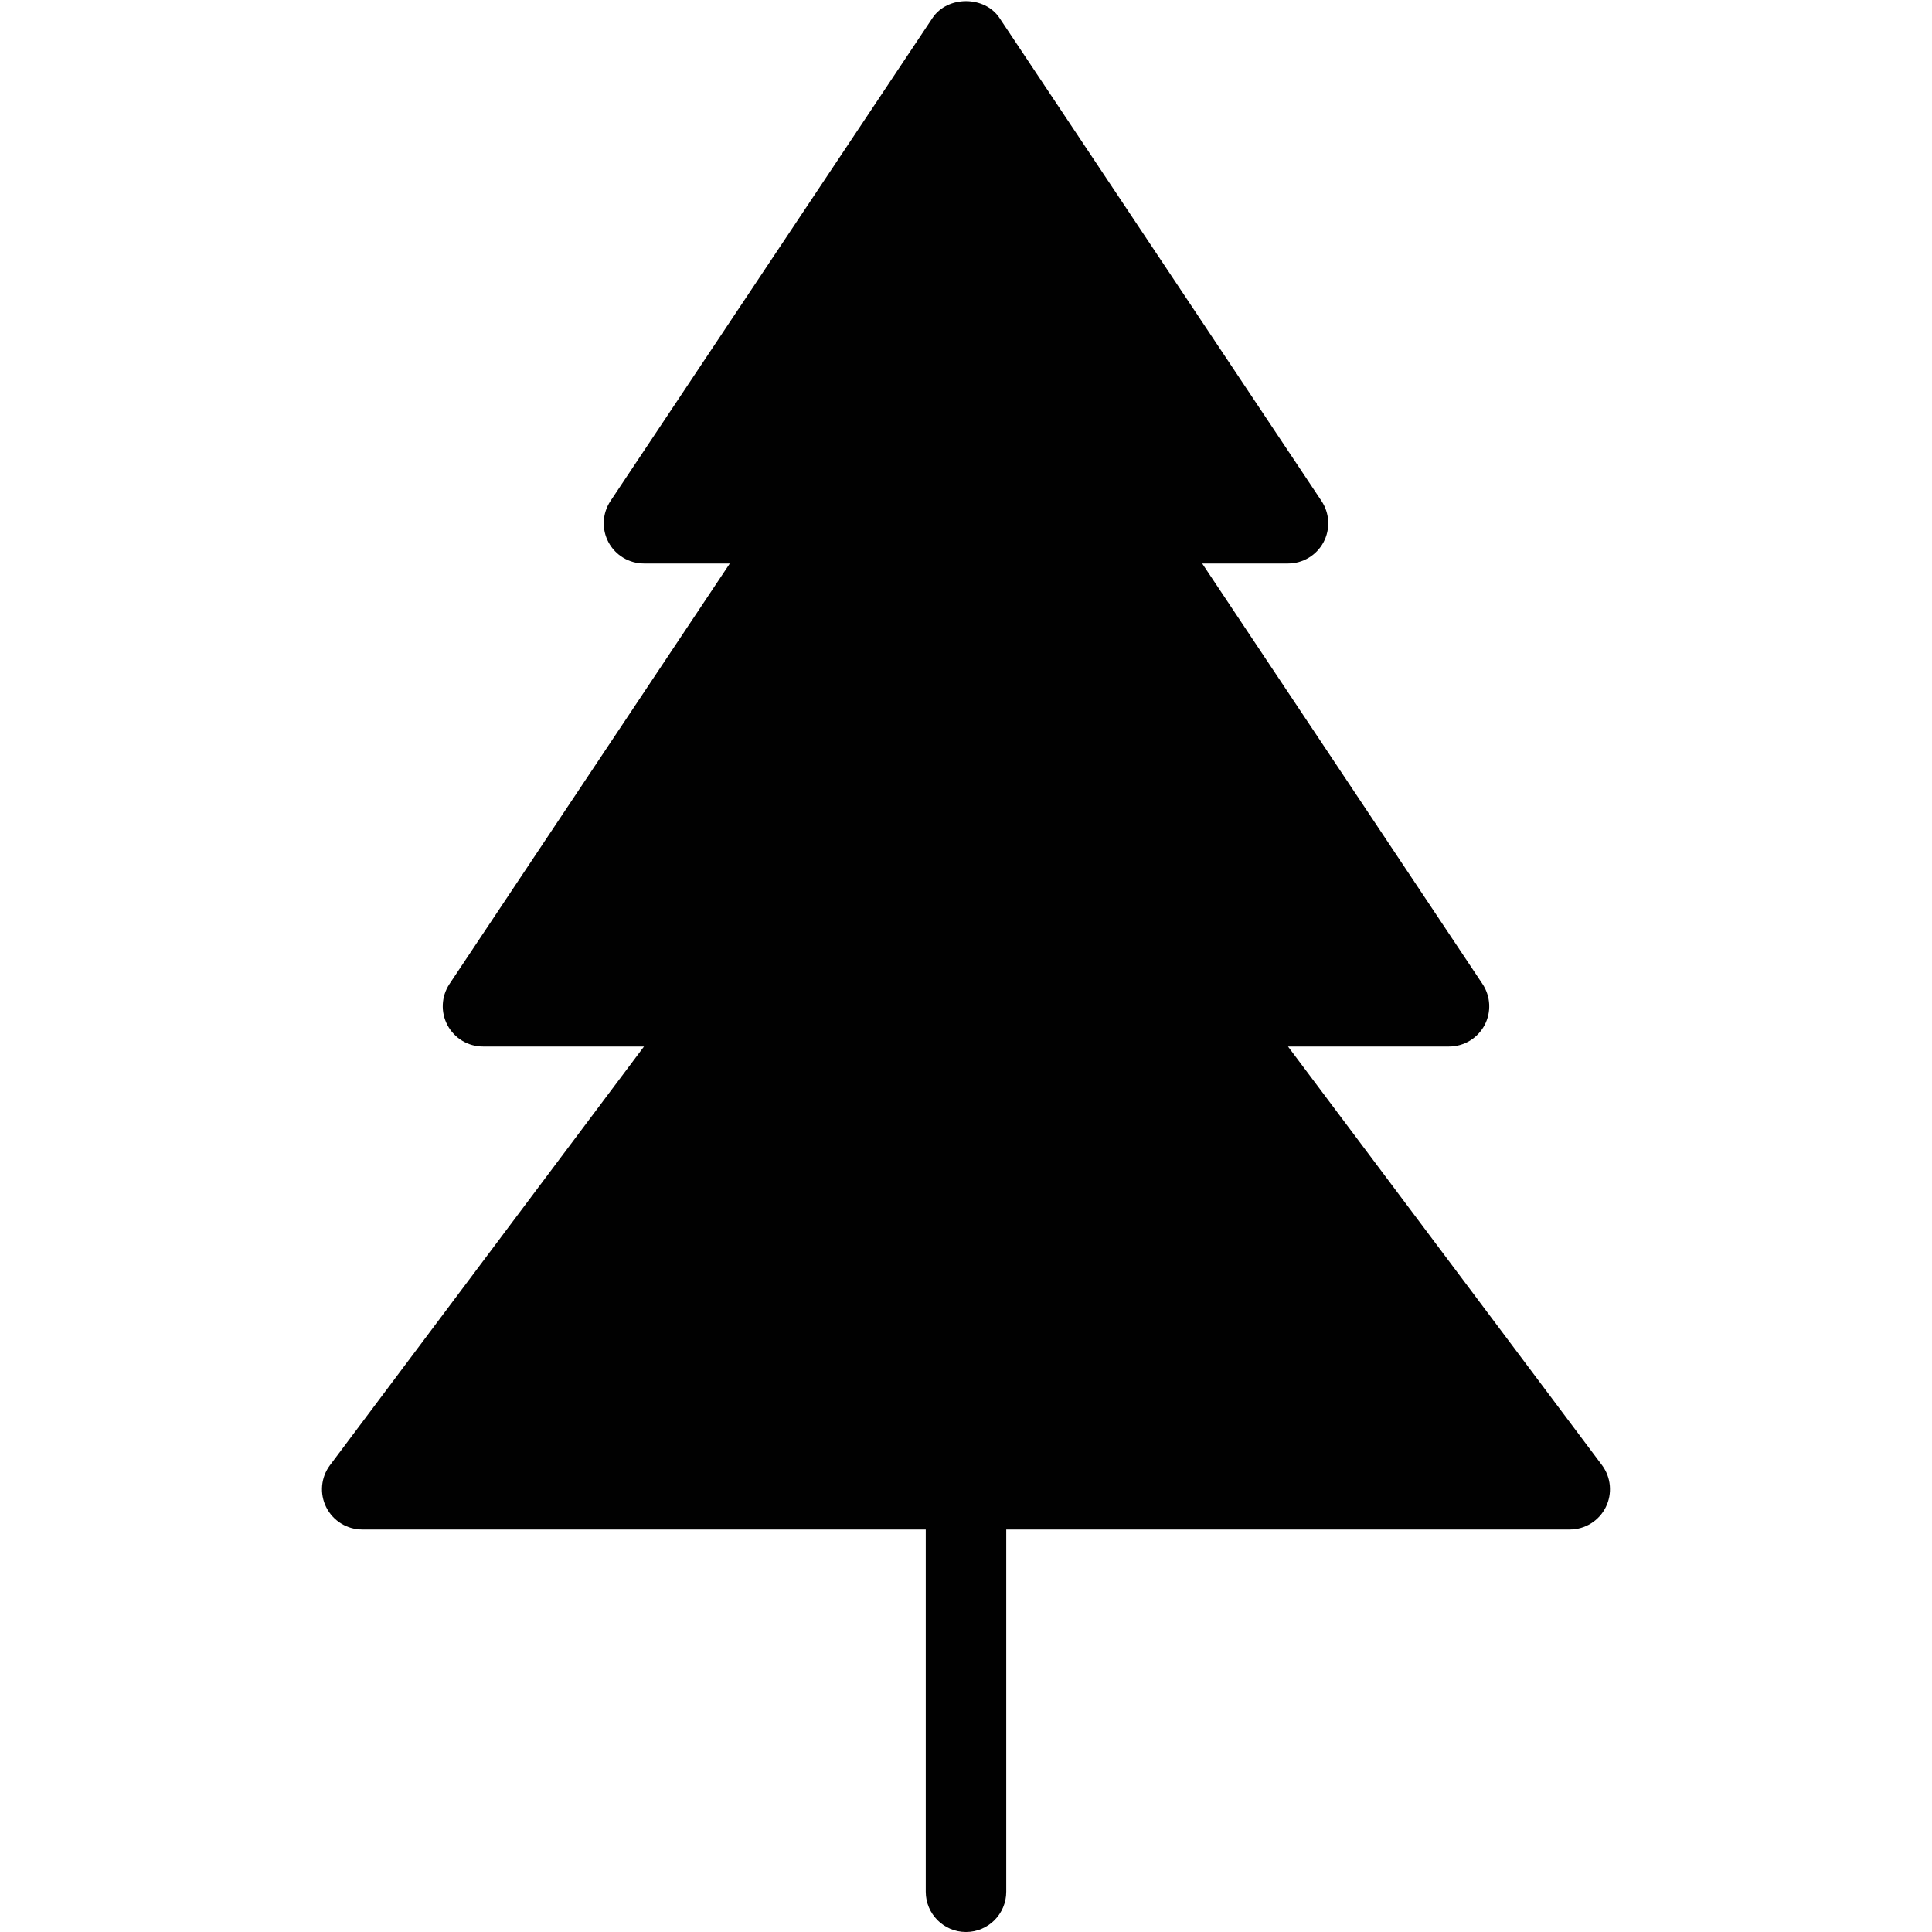 <?xml version="1.0" encoding="utf-8"?>
<!-- Generator: Adobe Illustrator 17.0.0, SVG Export Plug-In . SVG Version: 6.00 Build 0)  -->
<!DOCTYPE svg PUBLIC "-//W3C//DTD SVG 1.1//EN" "http://www.w3.org/Graphics/SVG/1.1/DTD/svg11.dtd">
<svg version="1.1" id="Layer_2" xmlns="http://www.w3.org/2000/svg" xmlns:xlink="http://www.w3.org/1999/xlink" x="0px" y="0px"
	 width="48px" height="48px" viewBox="0 0 48 48" enable-background="new 0 0 48 48" xml:space="preserve">
<path fill="#010101" d="M39.8,36.4L32,26h4c0.369,0,0.708-0.203,0.882-0.528c0.174-0.325,0.154-0.72-0.05-1.026L29.868,14H32
	c0.369,0,0.708-0.203,0.882-0.528c0.174-0.325,0.154-0.72-0.05-1.026l-8-12c-0.371-0.557-1.293-0.557-1.664,0l-8,12
	c-0.204,0.307-0.224,0.701-0.05,1.026C15.292,13.797,15.631,14,16,14h2.132l-6.964,10.445c-0.204,0.307-0.224,0.701-0.05,1.026
	C11.292,25.797,11.631,26,12,26h4L8.2,36.4c-0.228,0.303-0.264,0.708-0.095,1.047C8.275,37.786,8.621,38,9,38h14v9
	c0,0.552,0.447,1,1,1c0.553,0,1-0.448,1-1v-9h14c0.379,0,0.725-0.214,0.894-0.553C40.063,37.108,40.027,36.703,39.8,36.4z"/>
</svg>
